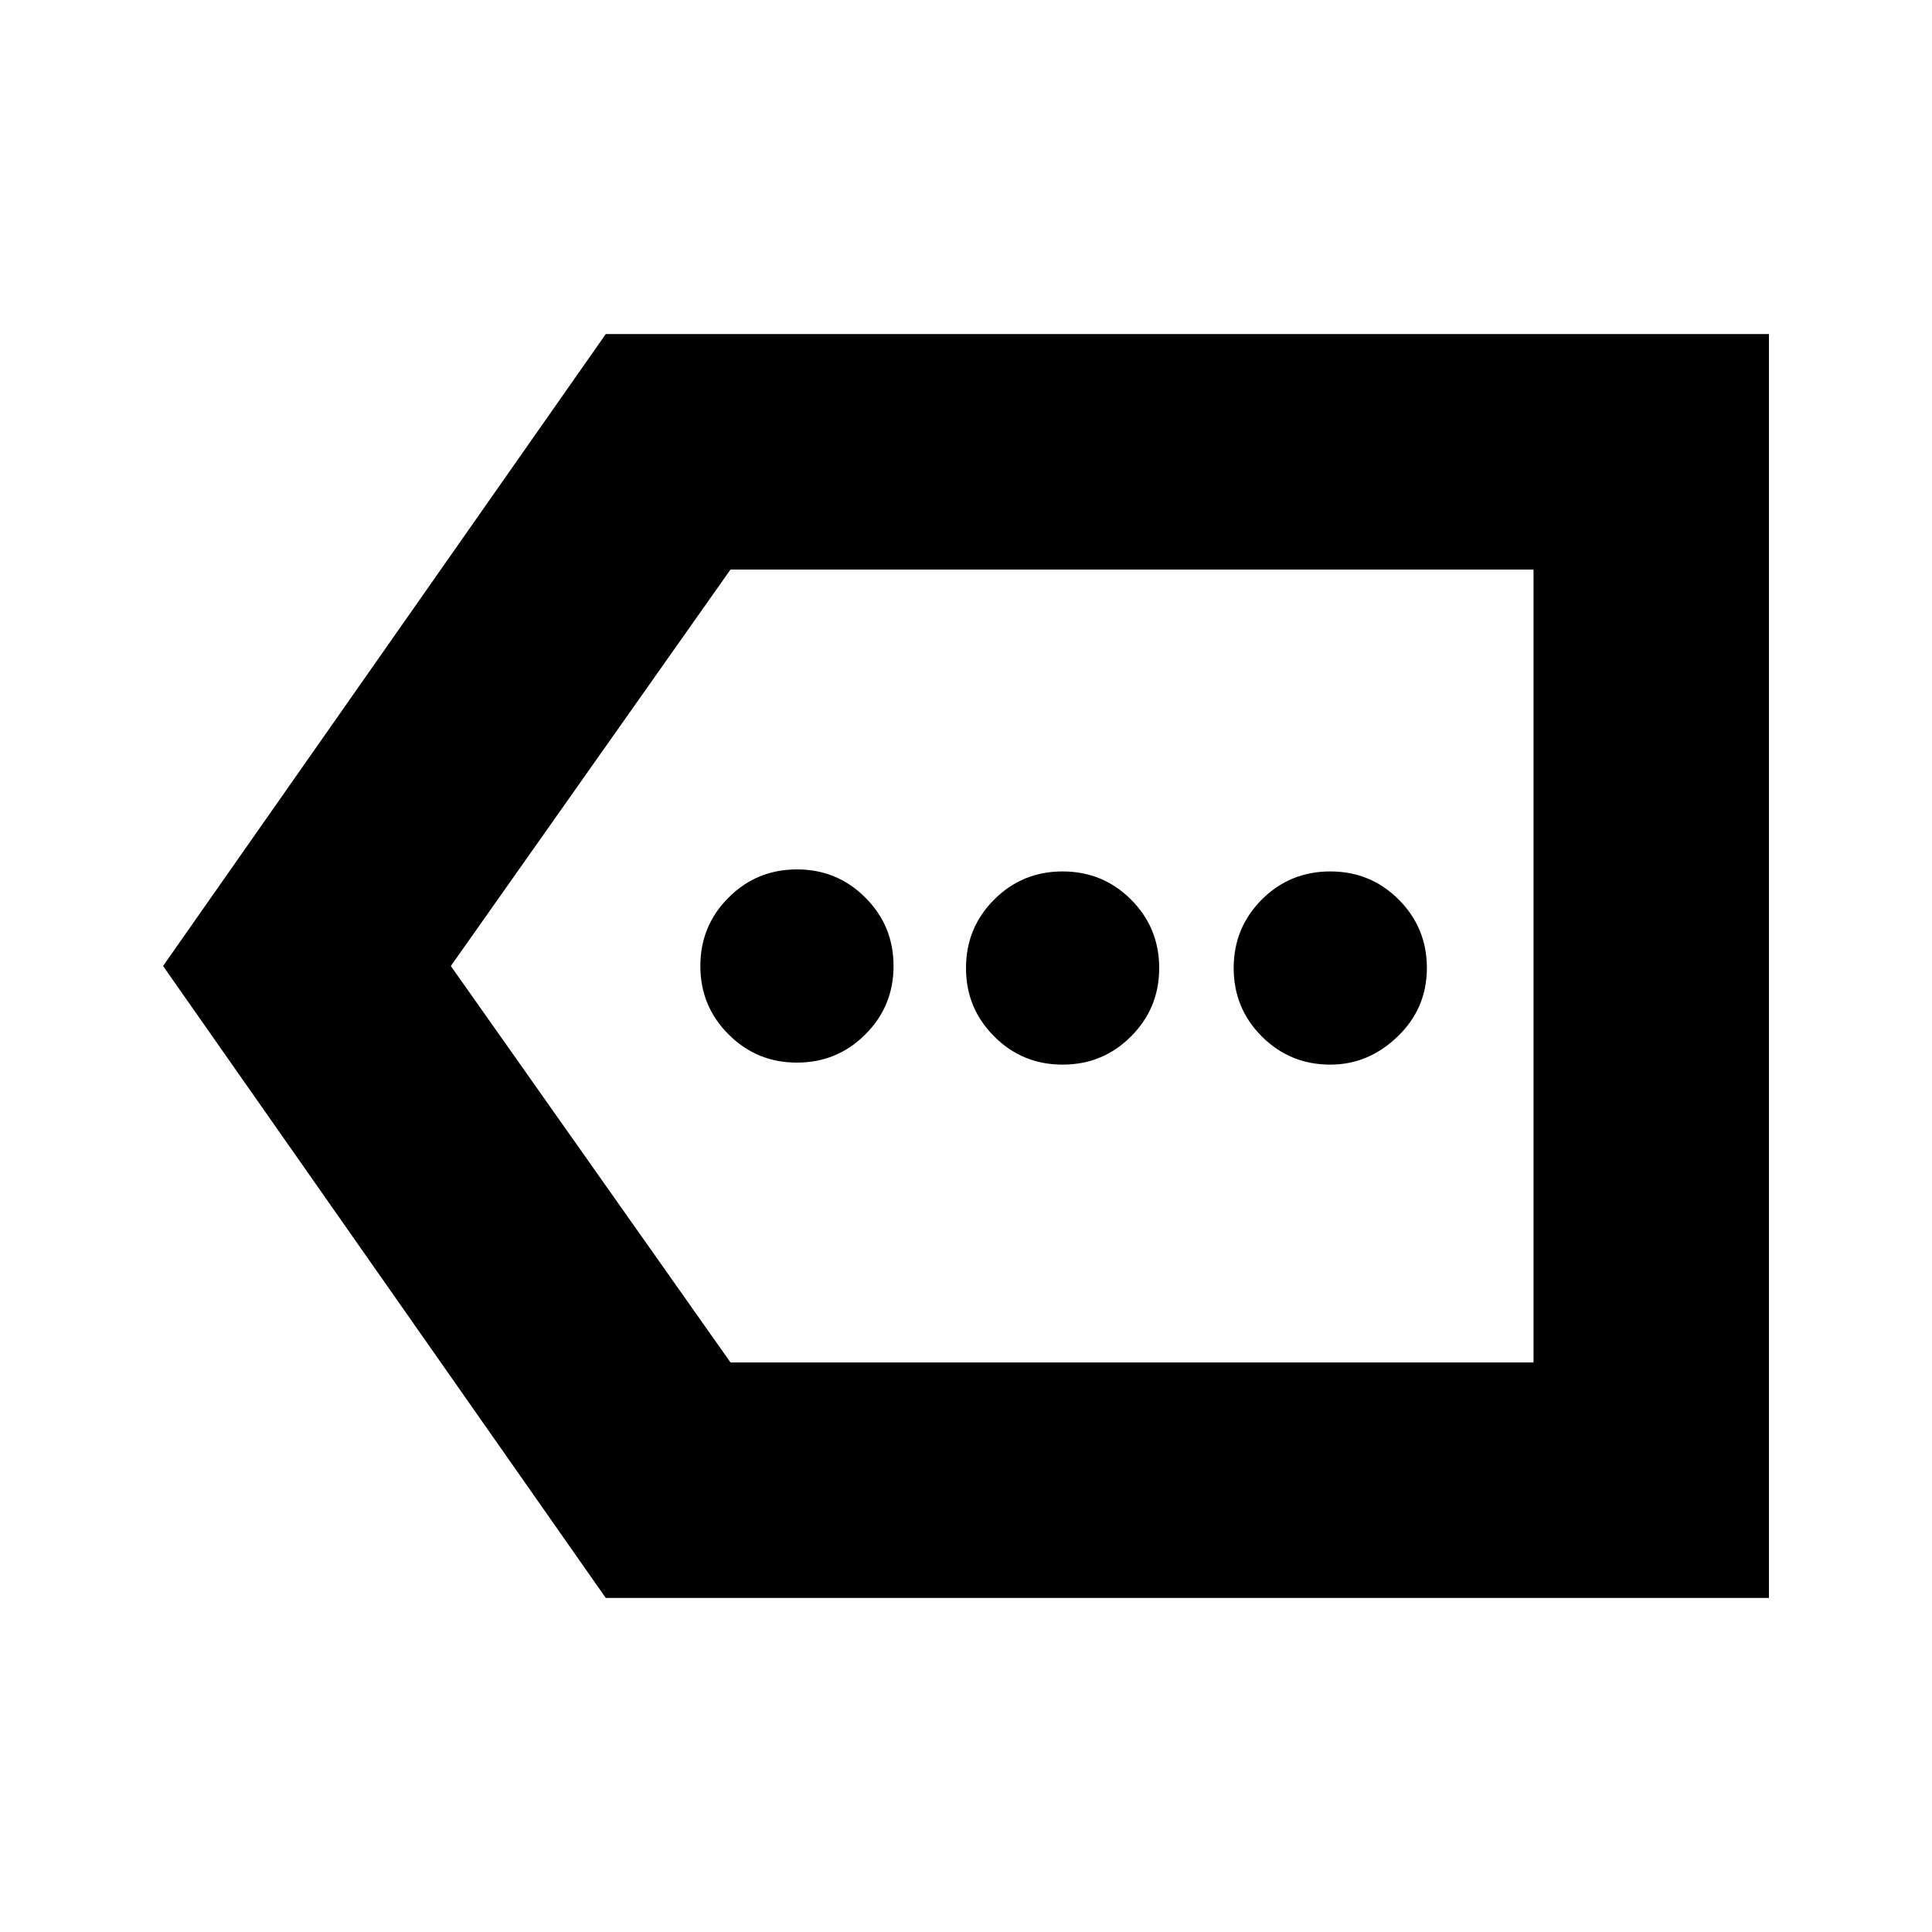 <svg xmlns="http://www.w3.org/2000/svg" height="20" width="20"><path d="M8.25 11q.417 0 .708-.292.292-.291.292-.708t-.292-.708Q8.667 9 8.25 9t-.708.292q-.292.291-.292.708t.292.708q.291.292.708.292Zm2.75.021q.417 0 .708-.292.292-.291.292-.708t-.292-.709q-.291-.291-.708-.291t-.708.291q-.292.292-.292.709t.292.708q.291.292.708.292Zm2.771 0q.396 0 .698-.292.302-.291.302-.708t-.292-.709q-.291-.291-.708-.291t-.709.291q-.291.292-.291.709t.291.708q.292.292.709.292Zm-7.5 5.521L1.688 10l4.583-6.542h12.041v13.084Zm1.291-2.438h8.313V5.896H7.562L4.667 10Zm8.313 0V5.896Z"/></svg>